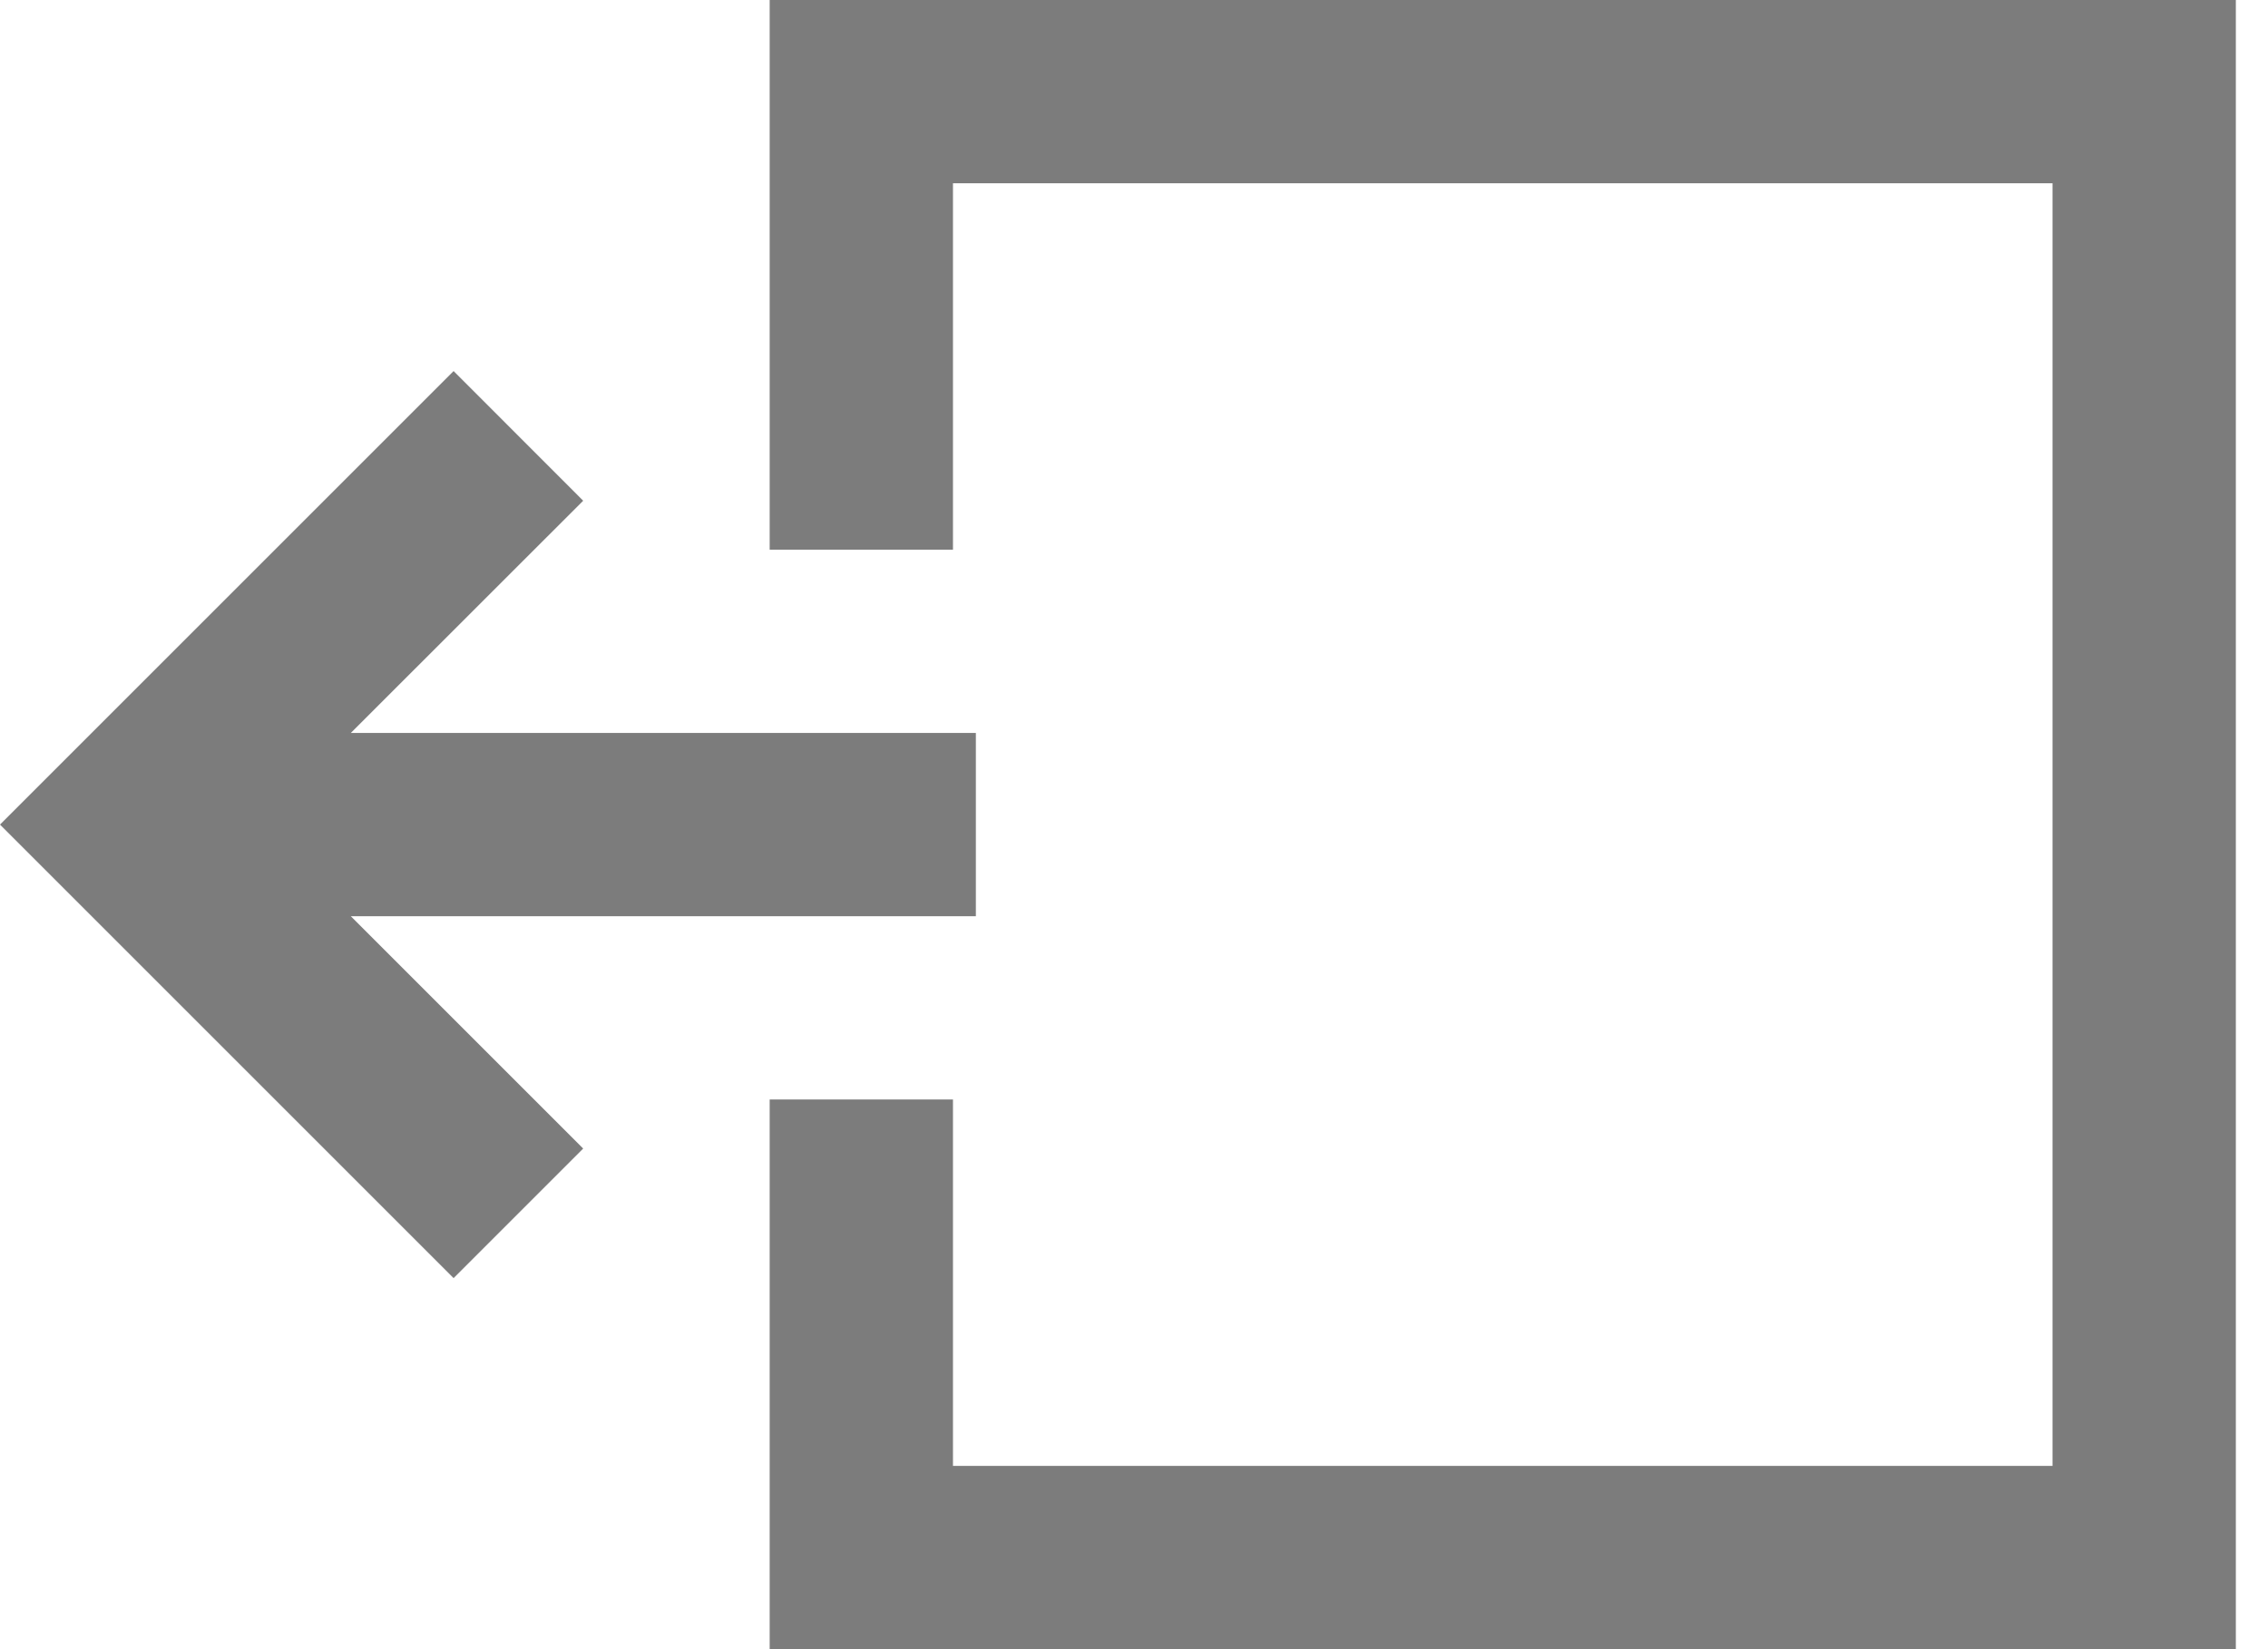<svg width="22" height="16" viewBox="0 0 22 16" fill="none" xmlns="http://www.w3.org/2000/svg">
<path d="M19.91 1.778H9.244V5.333H7.466V0H21.688V16H7.466V10.667H9.244V14.222H19.91V1.778Z" fill="#7C7C7C"/>
<path d="M4.4 12.4L5.657 11.143L3.403 8.889H9.466V7.111H3.403L5.657 4.858L4.4 3.6L-2.57492e-05 8L4.4 12.4Z" fill="#7C7C7C"/>
</svg>
